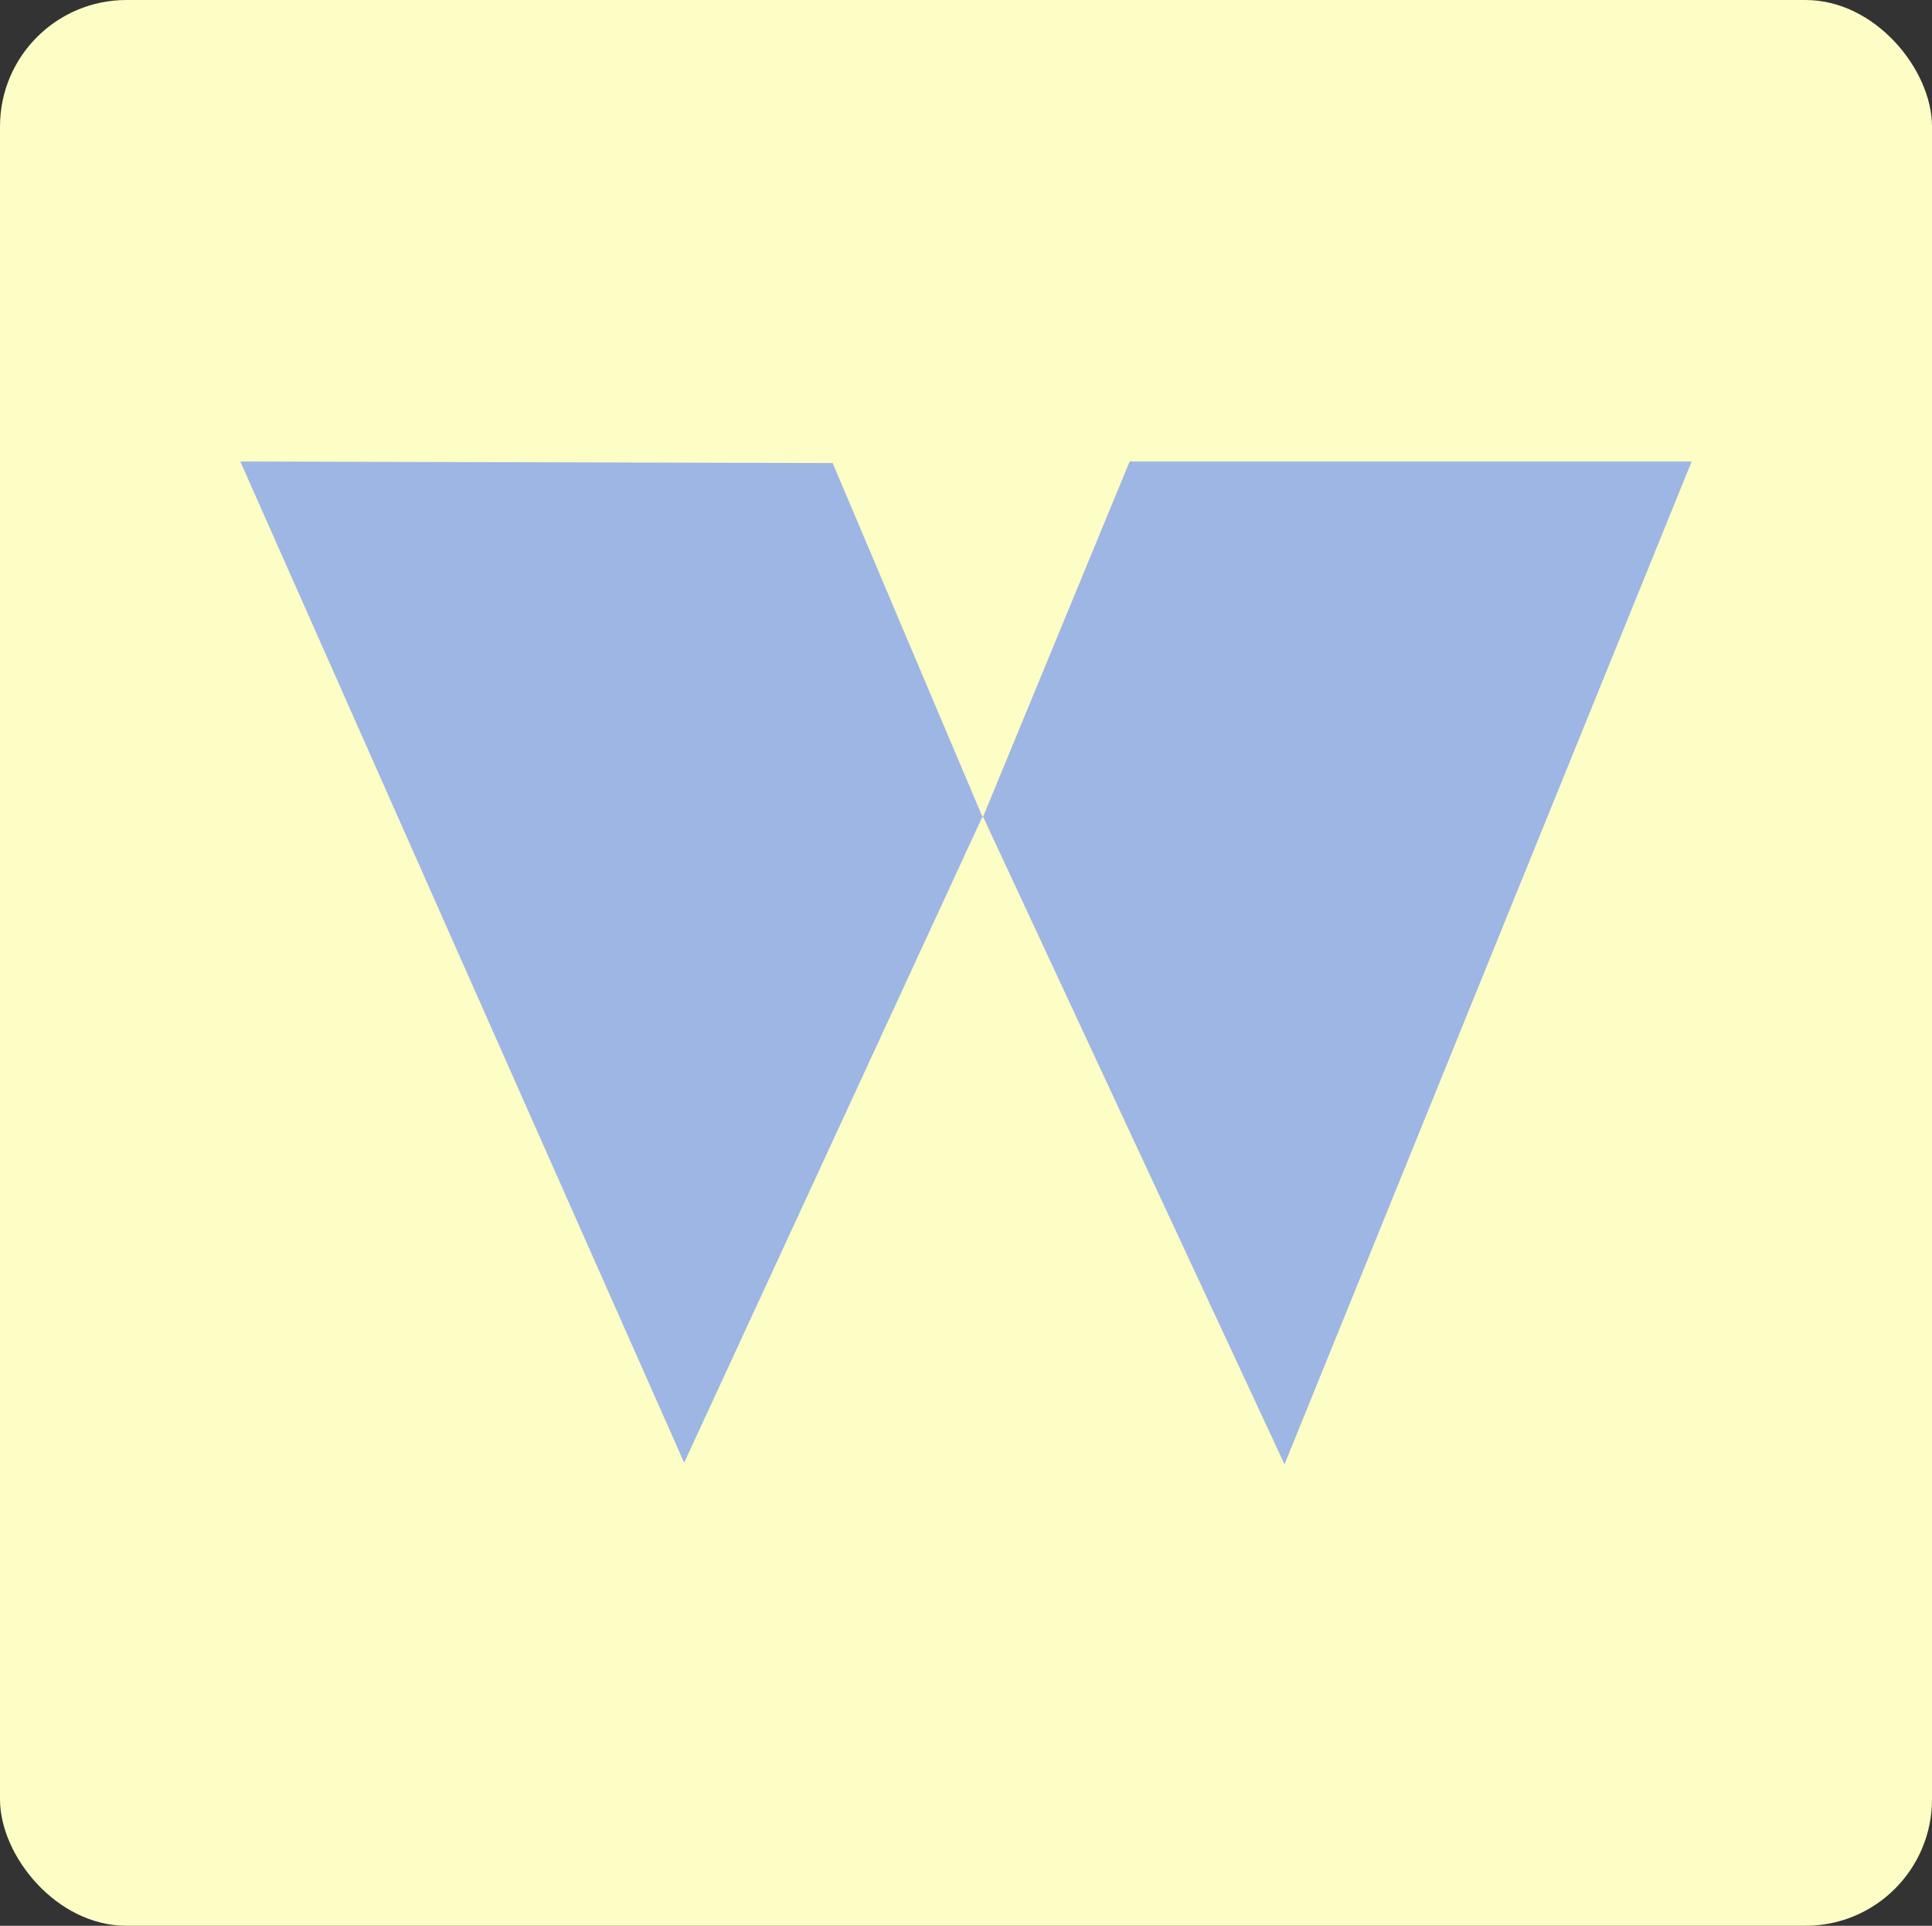 <?xml version="1.0" encoding="UTF-8" standalone="no"?>
<!-- Created with Inkscape (http://www.inkscape.org/) -->

<svg
   width="108.114mm"
   height="107.756mm"
   viewBox="0 0 108.114 107.756"
   version="1.1"
   id="svg1"
   xml:space="preserve"
   inkscape:version="1.3 (0e150ed6c4, 2023-07-21)"
   sodipodi:docname="app_icon.svg"
   xmlns:inkscape="http://www.inkscape.org/namespaces/inkscape"
   xmlns:sodipodi="http://sodipodi.sourceforge.net/DTD/sodipodi-0.dtd"
   xmlns="http://www.w3.org/2000/svg"
   xmlns:svg="http://www.w3.org/2000/svg"><rect x="0" y="0" width="108.114" height="107.756" fill="#333333" stroke="none"/><sodipodi:namedview
     id="namedview1"
     pagecolor="#ffffff"
     bordercolor="#666666"
     borderopacity="1.0"
     inkscape:showpageshadow="2"
     inkscape:pageopacity="0.0"
     inkscape:pagecheckerboard="0"
     inkscape:deskcolor="#d1d1d1"
     inkscape:document-units="mm"
     showguides="true"
     inkscape:zoom="1.0469406"
     inkscape:cx="358.1865"
     inkscape:cy="551.60721"
     inkscape:window-width="1920"
     inkscape:window-height="1009"
     inkscape:window-x="1912"
     inkscape:window-y="-8"
     inkscape:window-maximized="1"
     inkscape:current-layer="layer1" /><defs
     id="defs1" /><g
     inkscape:label="Layer 1"
     inkscape:groupmode="layer"
     id="layer1"
     transform="translate(-46.886,-117.826)"><rect
       style="fill:#fdfdc6;fill-opacity:1;stroke:none;stroke-width:0.4;stroke-linecap:round;stroke-miterlimit:0;stroke-dasharray:0.8;paint-order:markers stroke fill"
       id="rect1"
       width="108.114"
       height="107.756"
       x="46.886"
       y="117.826"
       sodipodi:type="rect"
       ry="7.076" /><path
       style="fill:#9db6e3;fill-opacity:1;stroke:none;stroke-width:0.265px;stroke-linecap:butt;stroke-linejoin:miter;stroke-opacity:1"
       d="m 60.333,143.648 24.839,56.023 16.708,-36.187 16.887,36.276 22.784,-56.112 h -31.451 l -8.22,19.925 -8.399,-19.836 z"
       id="path1"
       sodipodi:nodetypes="ccccccccc" /></g></svg>
